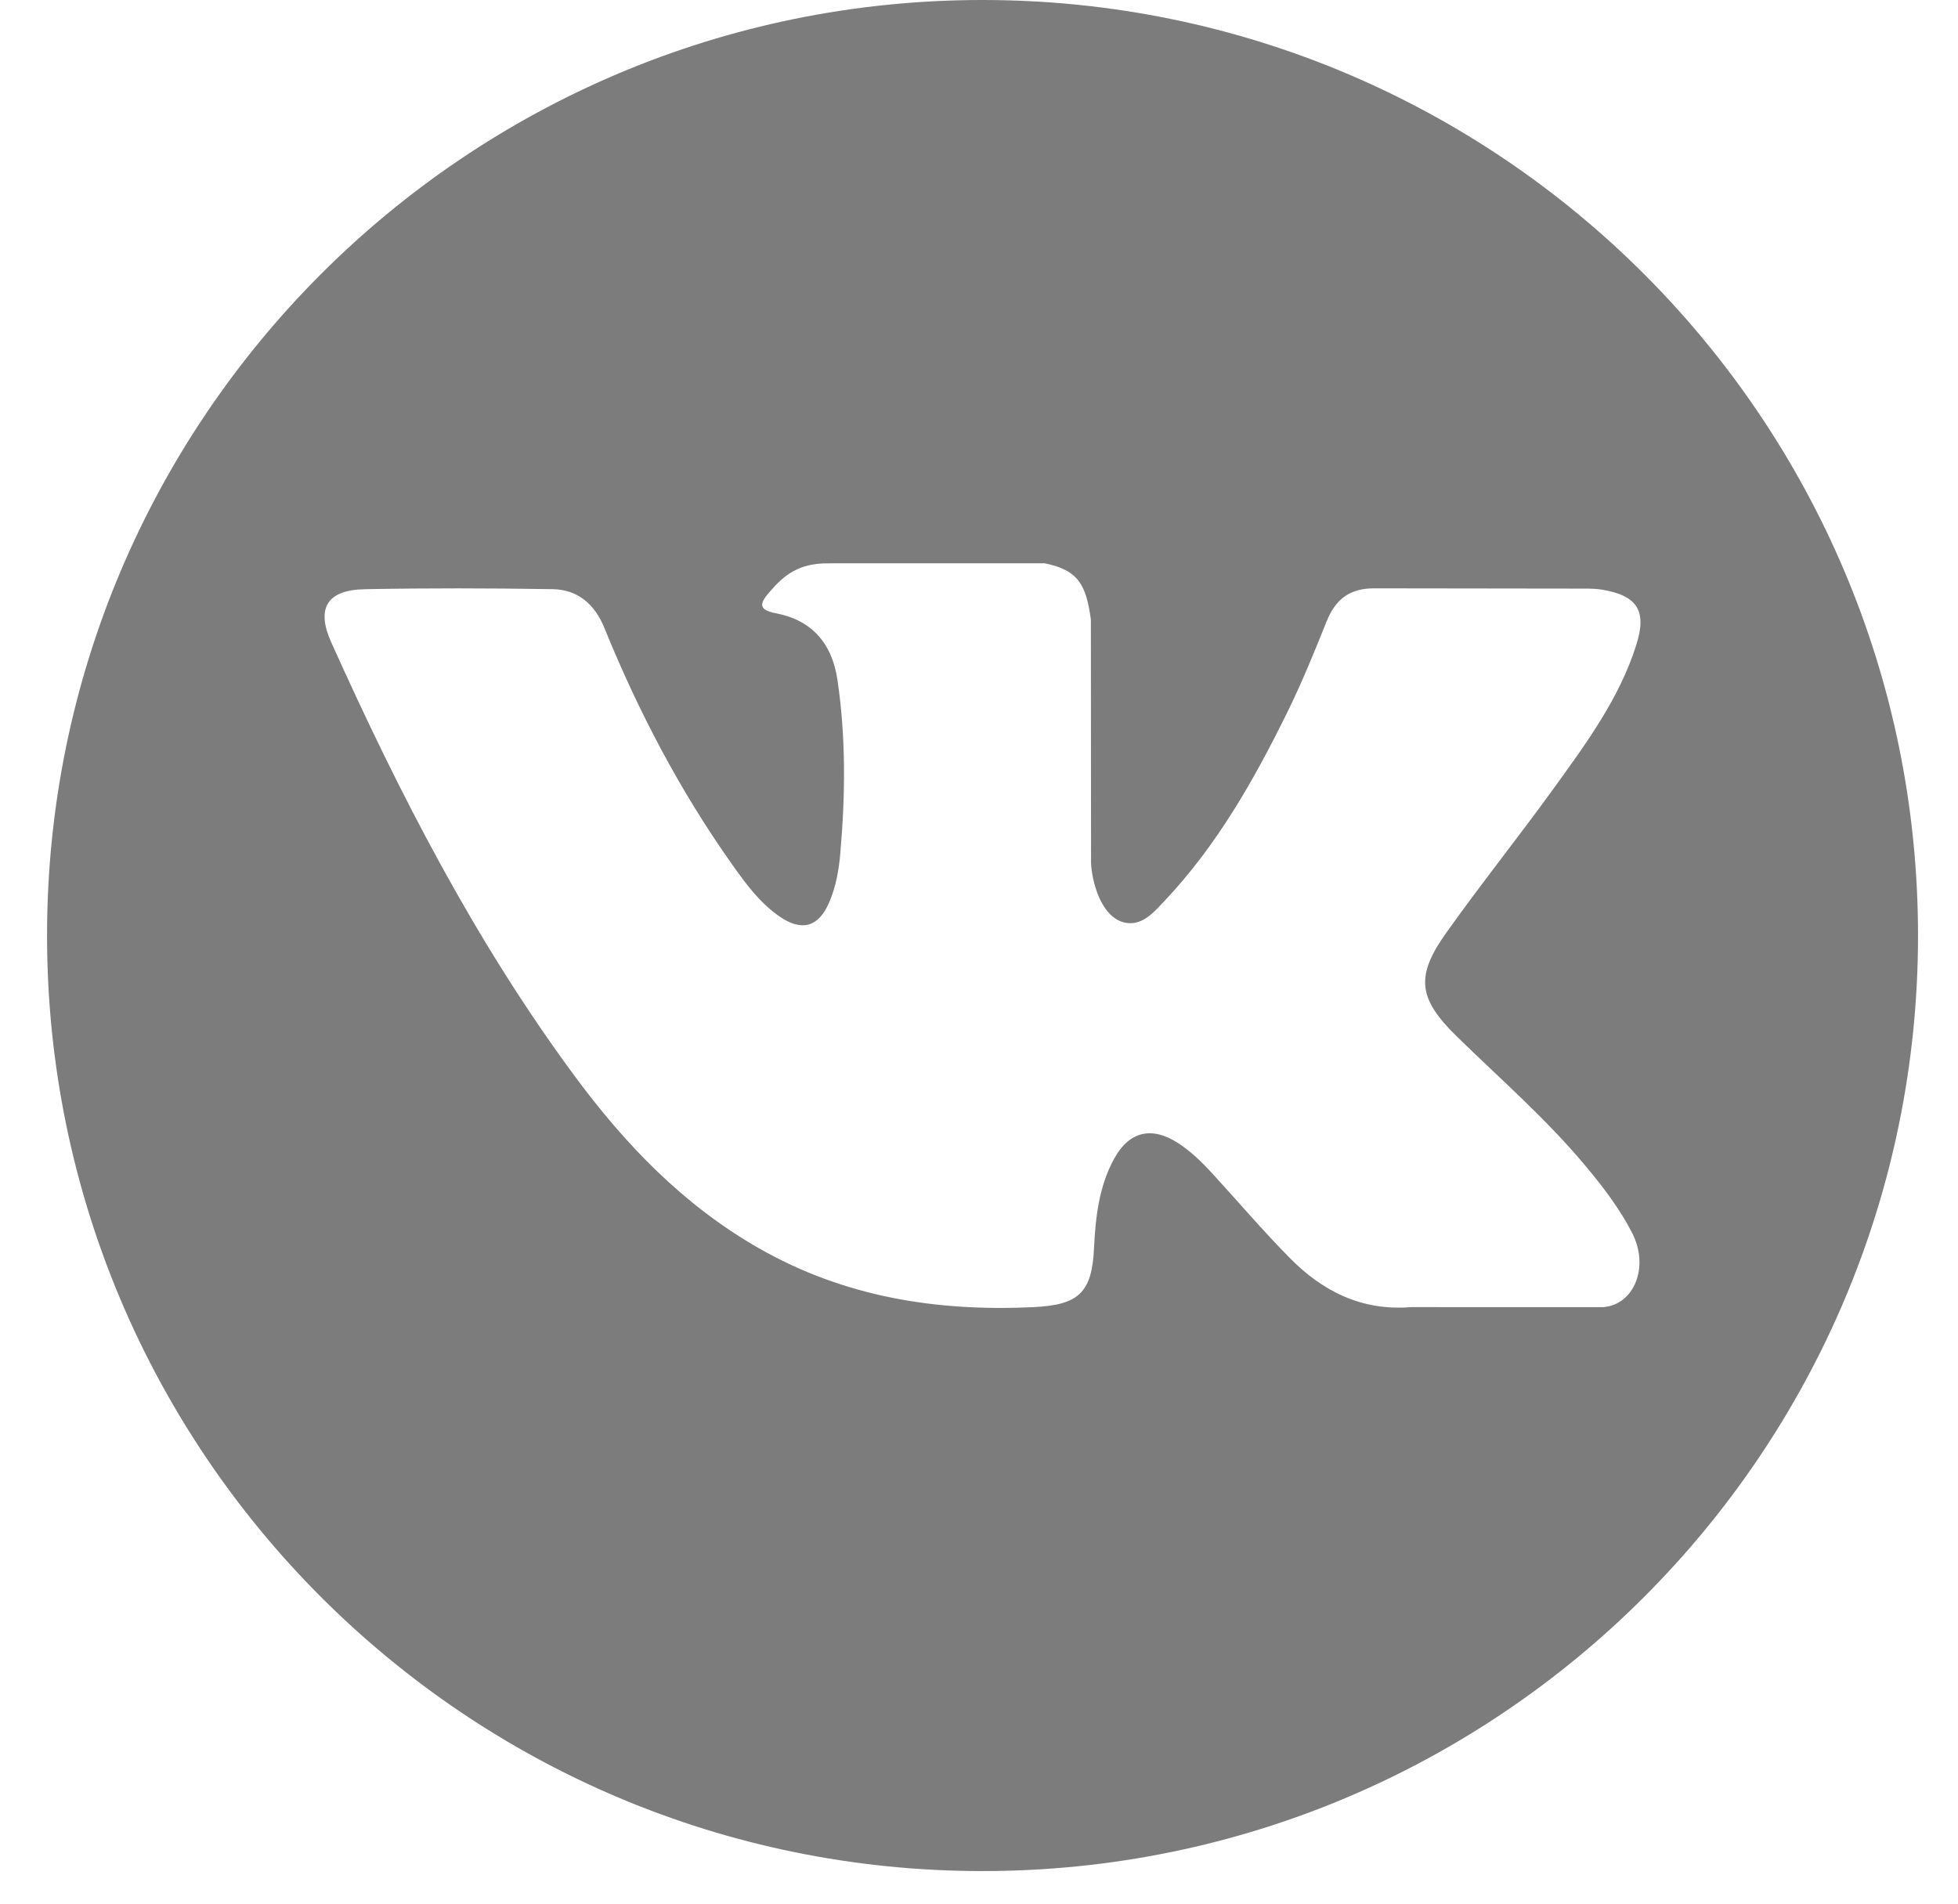 <svg width="36" height="35" viewBox="0 0 36 35" fill="none" xmlns="http://www.w3.org/2000/svg">
<path d="M18.065 0C8.566 0 0.865 7.701 0.865 17.2C0.865 26.7 8.566 34.401 18.065 34.401C27.564 34.401 35.265 26.7 35.265 17.2C35.265 7.701 27.564 0 18.065 0ZM26.79 19.061C27.592 19.844 28.44 20.581 29.159 21.445C29.478 21.827 29.779 22.222 30.008 22.667C30.334 23.3 30.039 23.995 29.472 24.033L25.948 24.032C25.038 24.108 24.314 23.741 23.703 23.118C23.216 22.623 22.764 22.093 22.294 21.58C22.102 21.37 21.9 21.172 21.66 21.016C21.179 20.703 20.762 20.799 20.486 21.301C20.206 21.811 20.142 22.377 20.115 22.946C20.077 23.776 19.826 23.994 18.993 24.033C17.211 24.116 15.521 23.846 13.95 22.948C12.564 22.156 11.491 21.038 10.557 19.772C8.736 17.304 7.342 14.595 6.09 11.809C5.808 11.182 6.014 10.846 6.706 10.833C7.857 10.811 9.007 10.814 10.157 10.832C10.625 10.839 10.934 11.107 11.114 11.549C11.736 13.078 12.498 14.533 13.453 15.882C13.707 16.241 13.967 16.6 14.337 16.853C14.745 17.134 15.056 17.041 15.248 16.585C15.372 16.296 15.425 15.986 15.451 15.675C15.543 14.612 15.554 13.55 15.396 12.491C15.297 11.828 14.924 11.4 14.264 11.275C13.927 11.211 13.977 11.086 14.14 10.894C14.424 10.562 14.69 10.357 15.222 10.357L19.203 10.356C19.831 10.479 19.972 10.761 20.057 11.393L20.06 15.817C20.053 16.062 20.183 16.787 20.622 16.947C20.974 17.063 21.207 16.781 21.417 16.558C22.372 15.545 23.052 14.349 23.661 13.111C23.93 12.565 24.162 12 24.387 11.434C24.555 11.016 24.815 10.81 25.288 10.817L29.121 10.822C29.234 10.822 29.349 10.823 29.461 10.842C30.107 10.953 30.284 11.231 30.084 11.861C29.77 12.851 29.158 13.676 28.561 14.503C27.92 15.389 27.237 16.243 26.603 17.133C26.02 17.945 26.066 18.355 26.79 19.061Z" fill="#7C7C7C"/>
</svg>
